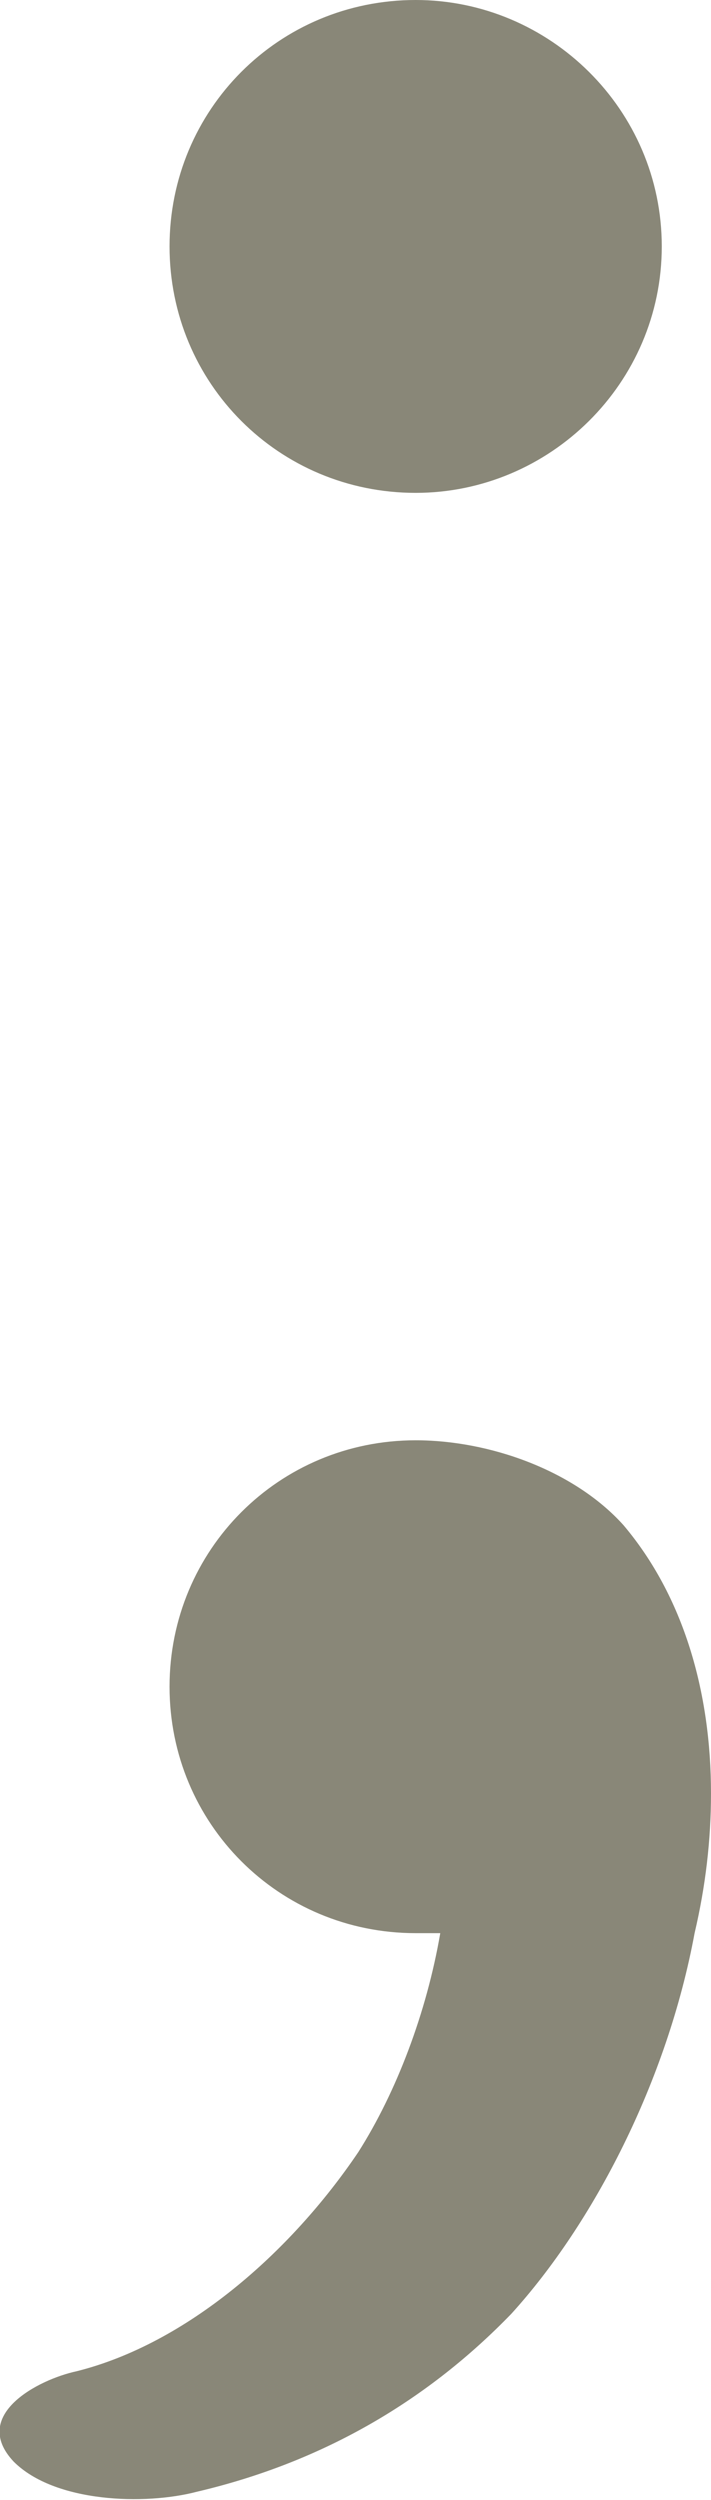 <?xml version="1.0" encoding="UTF-8"?>
<!DOCTYPE svg PUBLIC "-//W3C//DTD SVG 1.1//EN" "http://www.w3.org/Graphics/SVG/1.1/DTD/svg11.dtd">
<!-- Creator: CorelDRAW X8 -->
<svg xmlns="http://www.w3.org/2000/svg" xml:space="preserve" width="260px" height="913px" version="1.1" style="shape-rendering:geometricPrecision; text-rendering:geometricPrecision; image-rendering:optimizeQuality; fill-rule:evenodd; clip-rule:evenodd"
viewBox="0 0 260 913"
 xmlns:xlink="http://www.w3.org/1999/xlink">
 <defs>
  <style type="text/css">
   <![CDATA[
    .fil0 {fill:#898778;fill-rule:nonzero}
   ]]>
  </style>
 </defs>
 <g id="Layer_x0020_1">
  <path class="fil0" d="M72 910c-19,5 -52,4 -67,-11 -16,-17 9,-30 23,-33 40,-10 78,-43 103,-80 14,-22 25,-51 30,-80 -3,0 -6,0 -9,0 -50,0 -90,-40 -90,-90 0,-50 40,-90 90,-90 27,0 58,11 76,31 22,26 32,61 32,98 0,17 -2,34 -6,51 -10,54 -37,106 -67,139 -30,31 -68,54 -115,65zm80 -910c49,0 90,40 90,90 0,50 -41,90 -90,90 -50,0 -90,-40 -90,-90 0,-50 40,-90 90,-90z"/>
 </g>
</svg>
